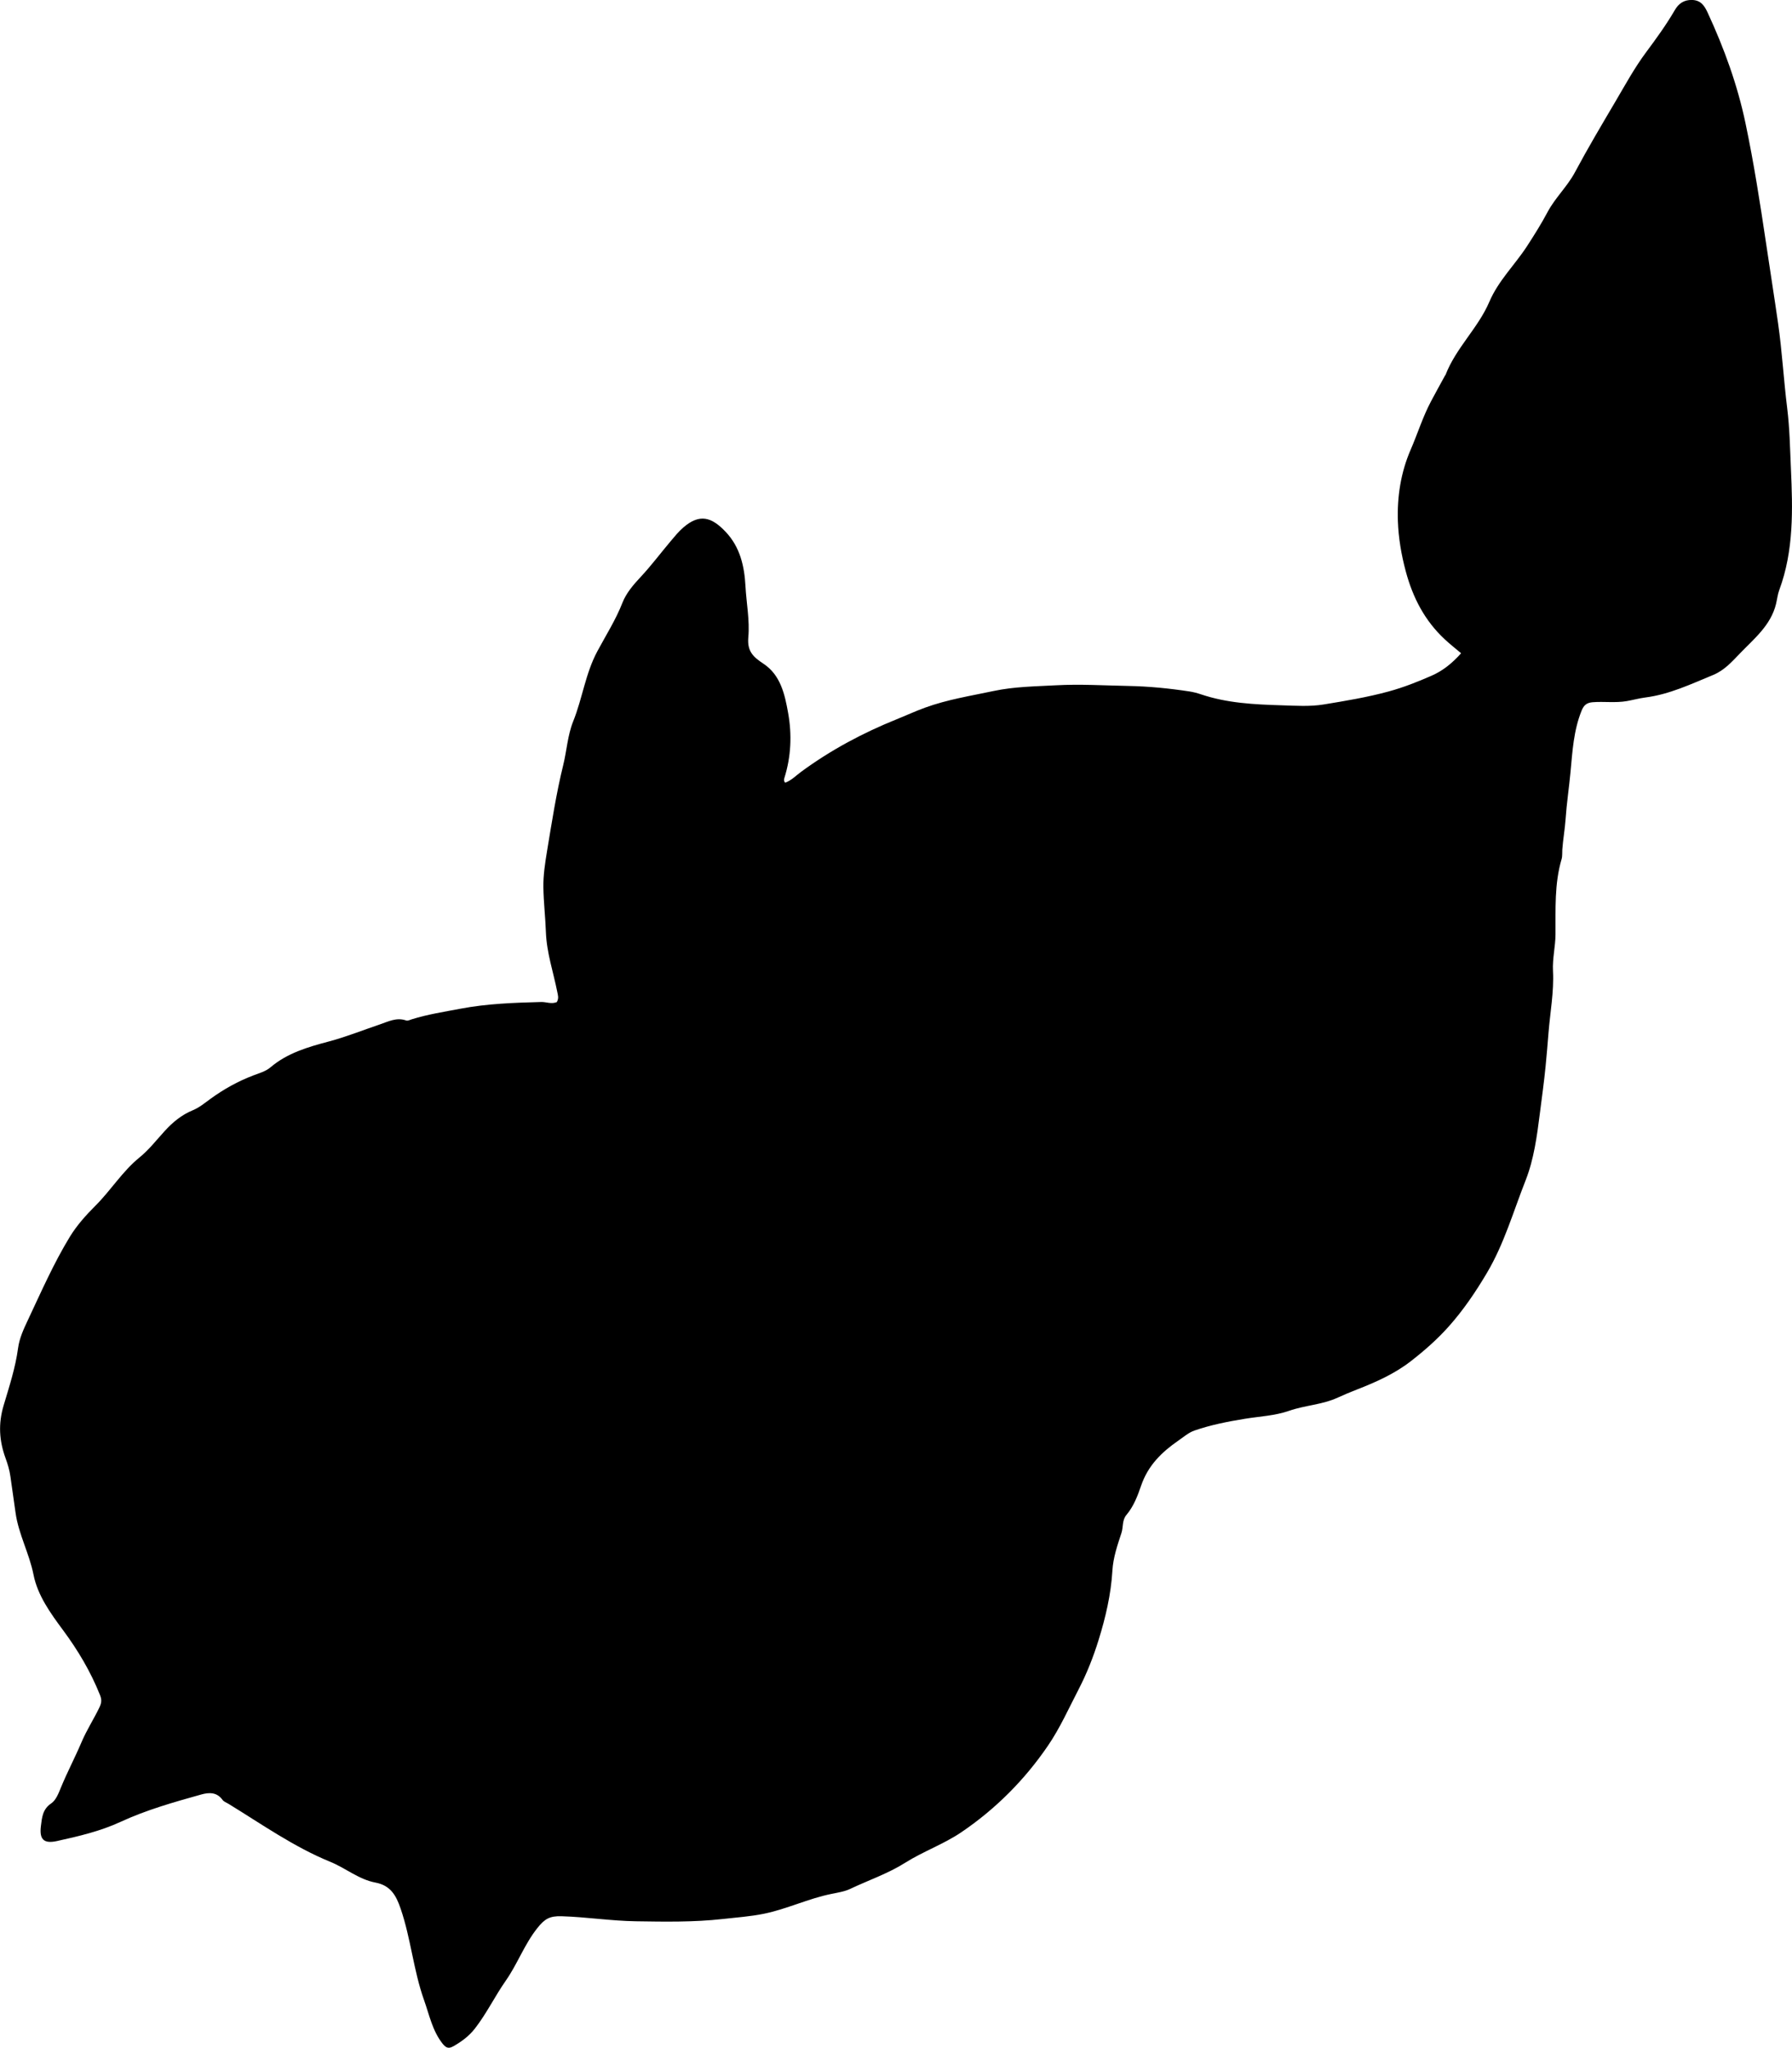 <?xml version="1.0" encoding="utf-8"?>
<!-- Generator: Adobe Illustrator 24.0.2, SVG Export Plug-In . SVG Version: 6.00 Build 0)  -->
<svg version="1.1" id="Layer_1" xmlns="http://www.w3.org/2000/svg" xmlns:xlink="http://www.w3.org/1999/xlink" x="0px" y="0px"
	 width="753.83" height="861.06" viewBox="0 0 753.83 861.06" style="enable-background:new 0 0 753.83 861.06;" xml:space="preserve">
<g>
	<path d="M234.24,421.37c0.93-1.66,0.44-2.94,0.19-4.24c-1.64-8.38-4.47-16.4-4.79-25.22c-0.22-6.18-0.96-12.54-1.06-18.77
		c-0.08-5.06,0.72-10.26,1.55-15.3c2.01-12.1,3.86-24.21,6.81-36.18c1.49-6.06,1.82-12.46,4.19-18.36
		c3.88-9.64,5.13-20.08,10.17-29.47c3.59-6.7,7.73-13.18,10.53-20.35c1.63-4.16,4.62-7.6,7.74-10.94
		c4.41-4.72,8.29-9.92,12.46-14.86c1.72-2.04,3.41-4.14,5.42-5.87c6.85-5.92,11.88-4.45,17.83,1.85c6.06,6.42,7.86,14.4,8.32,22.89
		c0.39,7.14,1.83,14.35,1.19,21.38c-0.54,5.98,2.08,8.33,6.39,11.18c7.22,4.78,8.98,12.96,10.37,20.76
		c1.62,9.07,1.24,18.24-1.56,27.17c-0.2,0.63-0.39,1.28,0.31,2.09c2.61-0.95,4.57-3.03,6.79-4.65c12.39-9.09,25.82-16.27,40.04-22
		c4-1.61,7.9-3.42,11.97-4.9c9.41-3.43,19.23-4.97,28.95-7.03c8.64-1.83,17.41-1.91,26.2-2.39c10.17-0.55,20.25,0.09,30.36,0.28
		c8.63,0.16,17.2,1.01,25.73,2.31c1.64,0.25,3.27,0.68,4.85,1.21c11,3.72,22.42,4.27,33.88,4.62c5.93,0.18,11.89,0.61,17.75-0.35
		c9.14-1.5,18.26-3,27.26-5.45c6.33-1.72,12.28-4.08,18.21-6.68c4.76-2.09,8.71-5.33,12.34-9.41c-2.42-2.05-4.74-3.87-6.9-5.88
		c-8.39-7.82-13.39-17.45-16.37-28.54c-1.88-6.98-3.08-14.09-3.32-21.08c-0.35-10.22,1.18-20.44,5.37-30.09
		c2.91-6.7,5.07-13.73,8.5-20.22c1.93-3.65,3.94-7.26,5.92-10.89c0.08-0.15,0.22-0.26,0.28-0.41c4.37-11.3,13.71-19.68,18.4-30.67
		c3.81-8.93,10.74-15.52,15.87-23.42c3.04-4.68,6-9.39,8.61-14.3c3.22-6.05,8.31-10.72,11.55-16.79
		c5.39-10.09,11.25-19.93,17.06-29.79c4.12-7,8.01-14.14,12.89-20.69c4.25-5.71,8.45-11.49,12.04-17.67
		c1.6-2.76,3.85-4.37,7.32-4.26c3.69,0.12,5.19,2.52,6.49,5.32c6.93,14.97,12.54,30.37,15.94,46.58
		c3.48,16.58,6.09,33.28,8.58,50.03c1.68,11.34,3.48,22.68,5.11,34.02c1.7,11.83,2.35,23.8,3.83,35.67
		c1.05,8.43,1.19,16.92,1.57,25.36c0.77,17.21,1.26,34.53-4.9,51.14c-0.69,1.85-0.89,3.89-1.36,5.83
		c-2.2,9.07-9.31,14.7-15.29,20.93c-3.22,3.35-6.44,7-11.16,8.95c-9.3,3.83-18.41,8.18-28.5,9.47c-2.65,0.34-5.2,1.06-7.81,1.52
		c-4.79,0.83-9.57,0.1-14.34,0.47c-2.56,0.2-3.76,1.25-4.7,3.57c-3.36,8.31-3.84,17.08-4.66,25.83c-0.62,6.61-1.62,13.19-2.07,19.8
		c-0.3,4.3-1.08,8.52-1.38,12.81c-0.09,1.33,0.07,2.73-0.3,3.97c-3.06,10.39-2.49,21.06-2.56,31.67
		c-0.04,5.14-1.33,10.16-1.06,15.34c0.46,8.76-1.2,17.42-1.89,26.12c-0.38,4.73-0.77,9.49-1.24,14.21
		c-0.65,6.55-1.56,13.06-2.39,19.58c-1.21,9.57-2.52,19.36-6,28.17c-5.15,13.04-9.03,26.69-16.25,38.87
		c-4.72,7.96-9.83,15.55-16.07,22.55c-4.92,5.52-10.38,10.28-16.08,14.7c-6.7,5.19-14.56,8.71-22.47,11.79
		c-2.72,1.06-5.52,2.22-8.1,3.41c-6.6,3.04-13.83,3.23-20.54,5.58c-5.97,2.08-12.38,2.33-18.6,3.35
		c-7.18,1.17-14.32,2.56-21.19,4.94c-2.44,0.84-4.55,2.69-6.73,4.2c-7,4.84-12.77,10.41-15.71,18.98
		c-1.42,4.15-3.13,8.71-6.16,12.28c-1.9,2.24-1.29,5.09-2.11,7.6c-1.69,5.17-3.48,10.27-3.81,15.87
		c-0.59,9.97-2.88,19.75-5.84,29.25c-2.2,7.07-4.93,14.01-8.39,20.68c-4.13,7.95-7.77,16.17-12.83,23.59
		c-9.85,14.46-22.09,26.71-36.51,36.48c-7.36,4.98-16,8.03-23.54,12.78c-7.36,4.64-15.52,7.38-23.27,11.06
		c-2.24,1.07-5.19,1.54-7.79,2.07c-9.77,1.96-18.78,6.39-28.49,8.36c-5.68,1.15-11.51,1.55-17.28,2.2
		c-12.15,1.36-24.31,1.14-36.52,0.95c-10.48-0.16-20.79-1.8-31.24-2.12c-5.06-0.16-7.15,1.16-10.16,4.93
		c-5.49,6.88-8.38,15.12-13.33,22.18c-4.57,6.53-8.04,13.76-12.95,20.08c-2.53,3.25-5.65,5.54-9.15,7.52
		c-2.06,1.17-3.17,0.54-4.55-1.22c-4.23-5.41-5.5-11.99-7.72-18.22c-4.46-12.51-5.54-25.86-9.84-38.43c-1.91-5.6-4.24-9.8-10.64-11
		c-6.97-1.31-12.5-6.08-18.96-8.72c-15.34-6.26-28.82-15.82-42.85-24.4c-0.85-0.52-1.94-0.88-2.48-1.64
		c-2.4-3.33-5.68-3.18-8.99-2.26c-11.51,3.22-22.99,6.45-33.92,11.5c-8.48,3.92-17.62,6.06-26.72,8.06
		c-5.65,1.24-7.48-0.72-6.77-6.36c0.45-3.58,0.69-7.02,4.35-9.48c1.99-1.34,3.1-4.3,4.1-6.74c2.66-6.46,5.94-12.65,8.66-19.06
		c2.16-5.08,5.15-9.65,7.51-14.58c0.85-1.78,1.05-3.12,0.27-5.08c-3.96-9.92-9.26-18.85-15.69-27.52
		c-5.1-6.88-10.59-14.46-12.3-23.11c-1.78-9.01-6.32-17.1-7.57-26.12c-0.7-5.08-1.46-10.15-2.16-15.23
		c-0.37-2.69-1.13-5.2-2.04-7.69c-2.67-7.33-3.14-14.41-0.81-22.22c2.35-7.89,4.96-15.81,6.07-24.08c0.56-4.16,2.35-8.03,4.11-11.75
		c5.58-11.84,10.84-23.88,17.67-35.07c2.92-4.77,6.78-9.09,10.76-13.06c6.49-6.46,11.34-14.43,18.46-20.22
		c4.05-3.29,7.15-7.31,10.6-11.1c3.36-3.7,7.14-6.87,11.92-8.83c2.72-1.12,5.11-3.11,7.53-4.87c5.56-4.03,11.49-7.33,17.92-9.77
		c2.48-0.94,5.25-1.72,7.19-3.38c7.1-6.05,15.84-8.57,24.4-10.84c7.4-1.96,14.4-4.78,21.59-7.21c3.5-1.18,7.09-3.12,11.13-1.66
		c0.65,0.23,1.6-0.28,2.38-0.52c6.63-2.07,13.46-3.11,20.27-4.41c11.36-2.17,22.77-2.55,34.24-2.86
		C229.86,421.3,231.98,422.33,234.24,421.37z"/>
</g>
</svg>
